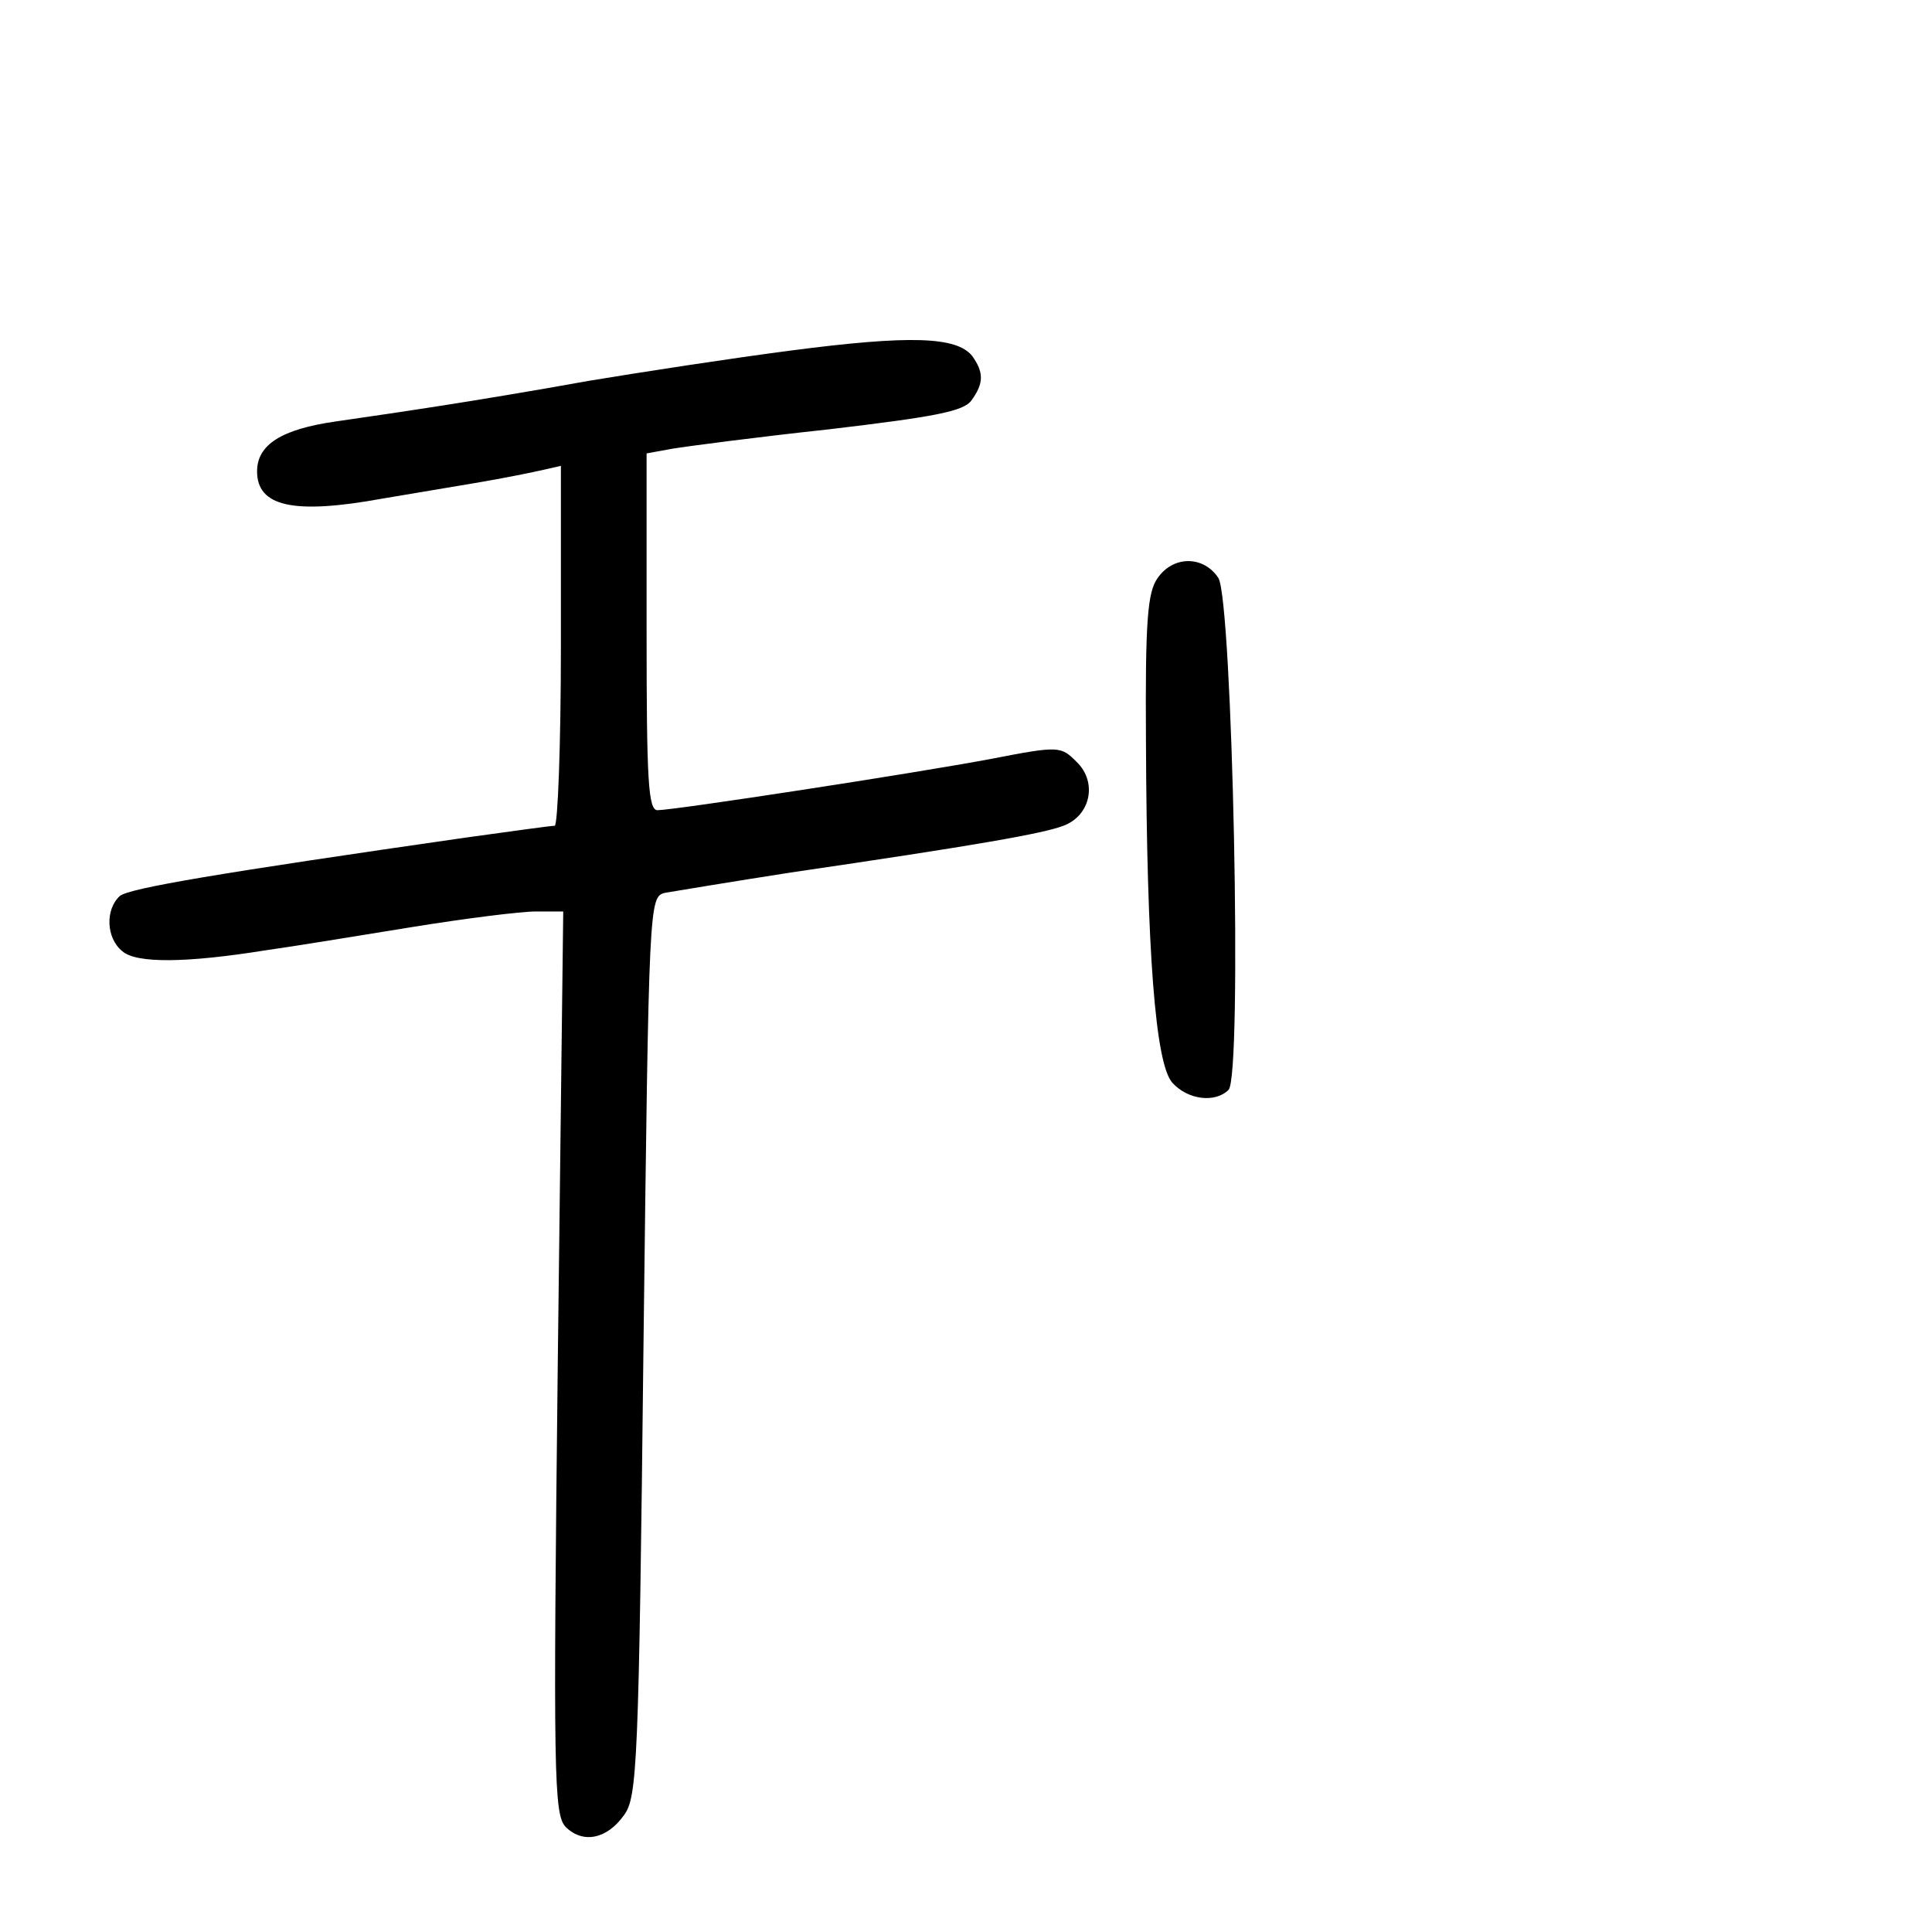 <?xml version="1.0" standalone="no"?>
<!DOCTYPE svg PUBLIC "-//W3C//DTD SVG 20010904//EN"
 "http://www.w3.org/TR/2001/REC-SVG-20010904/DTD/svg10.dtd">
<svg version="1.0" xmlns="http://www.w3.org/2000/svg"
 width="248pt" height="248pt" viewBox="0 0 248 248"
 preserveAspectRatio="xMidYMid meet">
<g transform="translate(0,248) scale(0.1,-0.1)"
fill="#000000" stroke="none">
<path d="M1015 2030 c-77 -10 -194 -28 -260 -39 -66 -12 -151 -26 -190 -32
-38 -6 -99 -15 -134 -20 -70 -10 -101 -30 -101 -64 0 -45 46 -56 161 -35 30 5
83 14 119 20 36 6 75 14 88 17 l22 5 0 -231 c0 -127 -4 -231 -8 -231 -5 0 -55
-7 -113 -15 -320 -46 -432 -65 -445 -75 -19 -17 -18 -54 3 -71 18 -16 83 -15
183 1 36 5 121 19 189 30 68 11 139 20 159 20 l35 0 -7 -579 c-6 -530 -5 -580
10 -596 22 -22 53 -16 75 15 17 23 19 64 25 602 7 574 7 577 28 582 12 2 84
14 161 26 239 35 324 50 350 60 35 13 44 56 17 82 -20 20 -22 21 -109 4 -101
-19 -408 -66 -429 -66 -12 0 -14 39 -14 229 l0 229 33 6 c18 3 109 15 202 25
135 16 172 23 182 37 16 22 16 36 1 57 -20 25 -80 27 -233 7z"/>
<path d="M1486 1738 c-13 -18 -16 -55 -15 -208 1 -271 12 -416 34 -440 20 -22
55 -26 72 -9 18 18 5 627 -13 657 -19 29 -58 29 -78 0z"/>
</g>
</svg>

